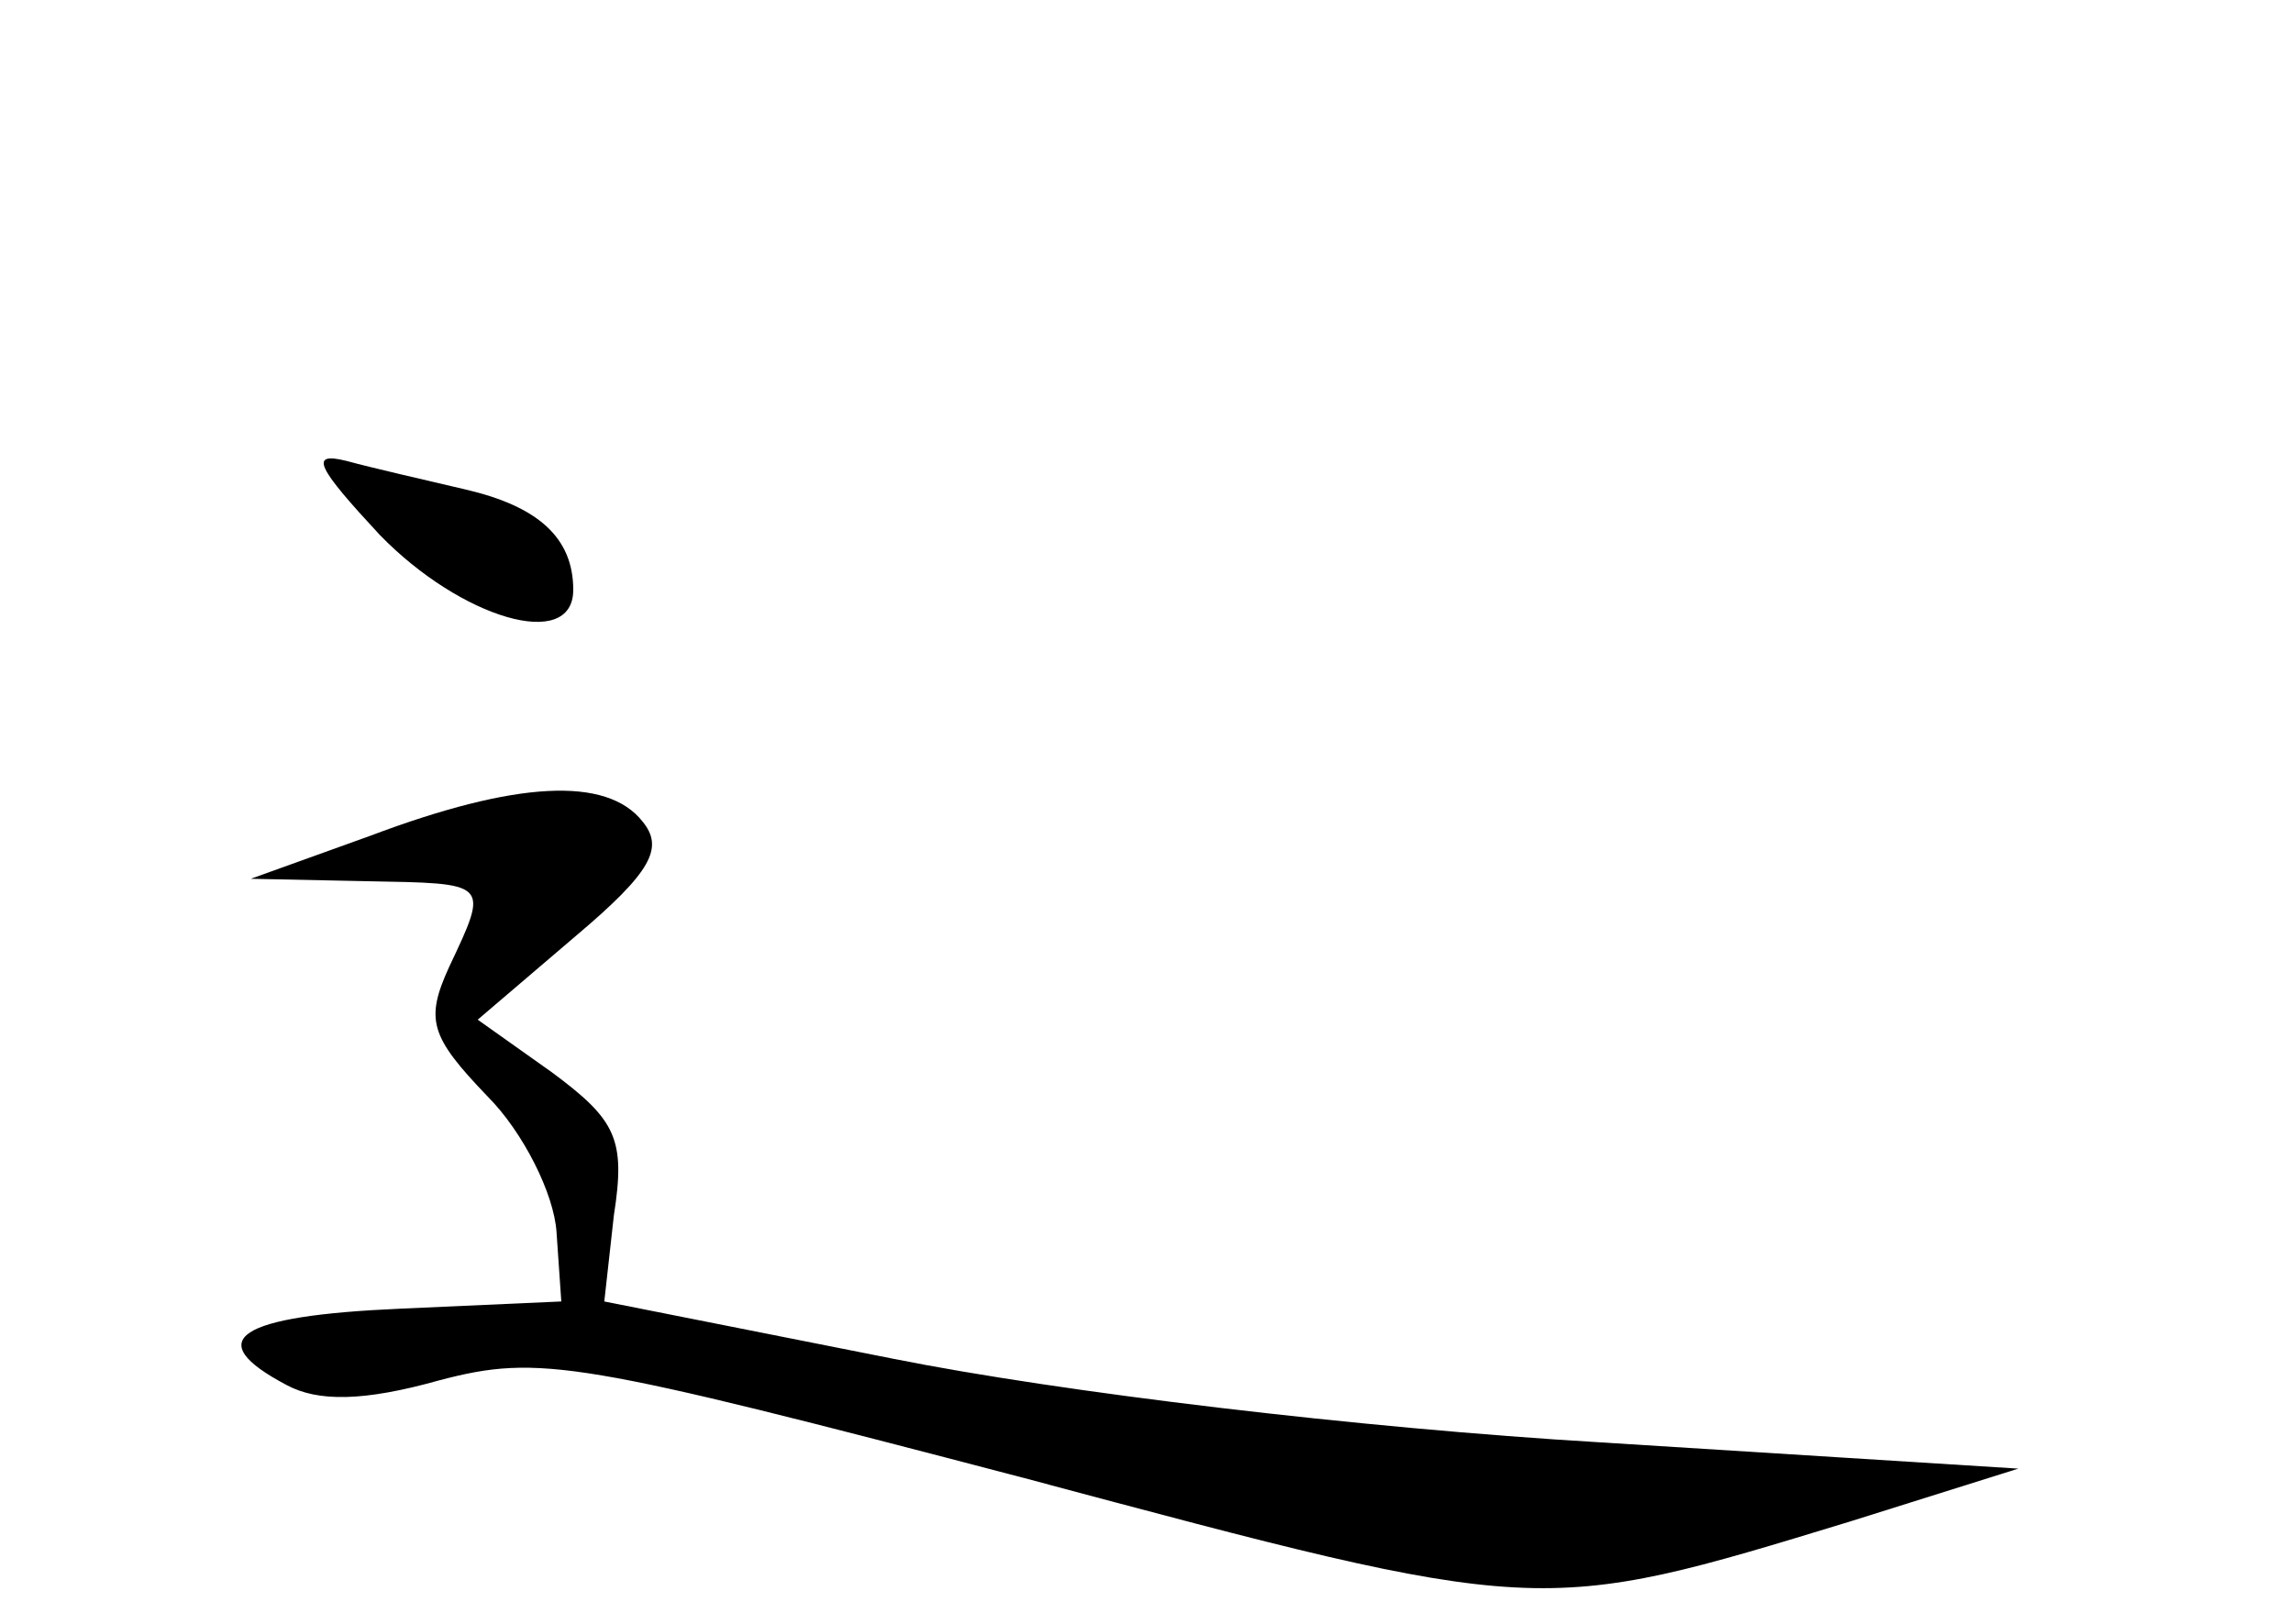 <?xml version="1.0" standalone="no"?>
<!DOCTYPE svg PUBLIC "-//W3C//DTD SVG 20010904//EN"
 "http://www.w3.org/TR/2001/REC-SVG-20010904/DTD/svg10.dtd">
<svg version="1.0" xmlns="http://www.w3.org/2000/svg"
 width="96pt" height="68pt" viewBox="0 0 96 68"
 preserveAspectRatio="xMidYMid meet">
<g transform="translate(0,68) scale(0.1,-0.1)"
fill="#000000" stroke="none">
<path d="M159 456 c34 -35 81 -49 81 -23 0 22 -15 35 -45 42 -17 4 -39 9 -50
12 -16 4 -12 -3 14 -31z"/>
<path d="M155 330 l-50 -18 48 -1 c52 -1 52 0 35 -36 -10 -22 -8 -29 16 -54
15 -15 28 -41 29 -57 l2 -29 -67 -3 c-69 -3 -84 -13 -48 -32 13 -7 32 -7 64 2
42 11 58 8 245 -41 217 -58 215 -58 346 -18 l70 22 -175 11 c-101 6 -226 21
-296 35 l-121 24 4 36 c5 32 1 40 -26 60 l-31 22 41 35 c32 27 37 37 28 48
-15 19 -53 17 -114 -6z"/>
</g>
</svg>
